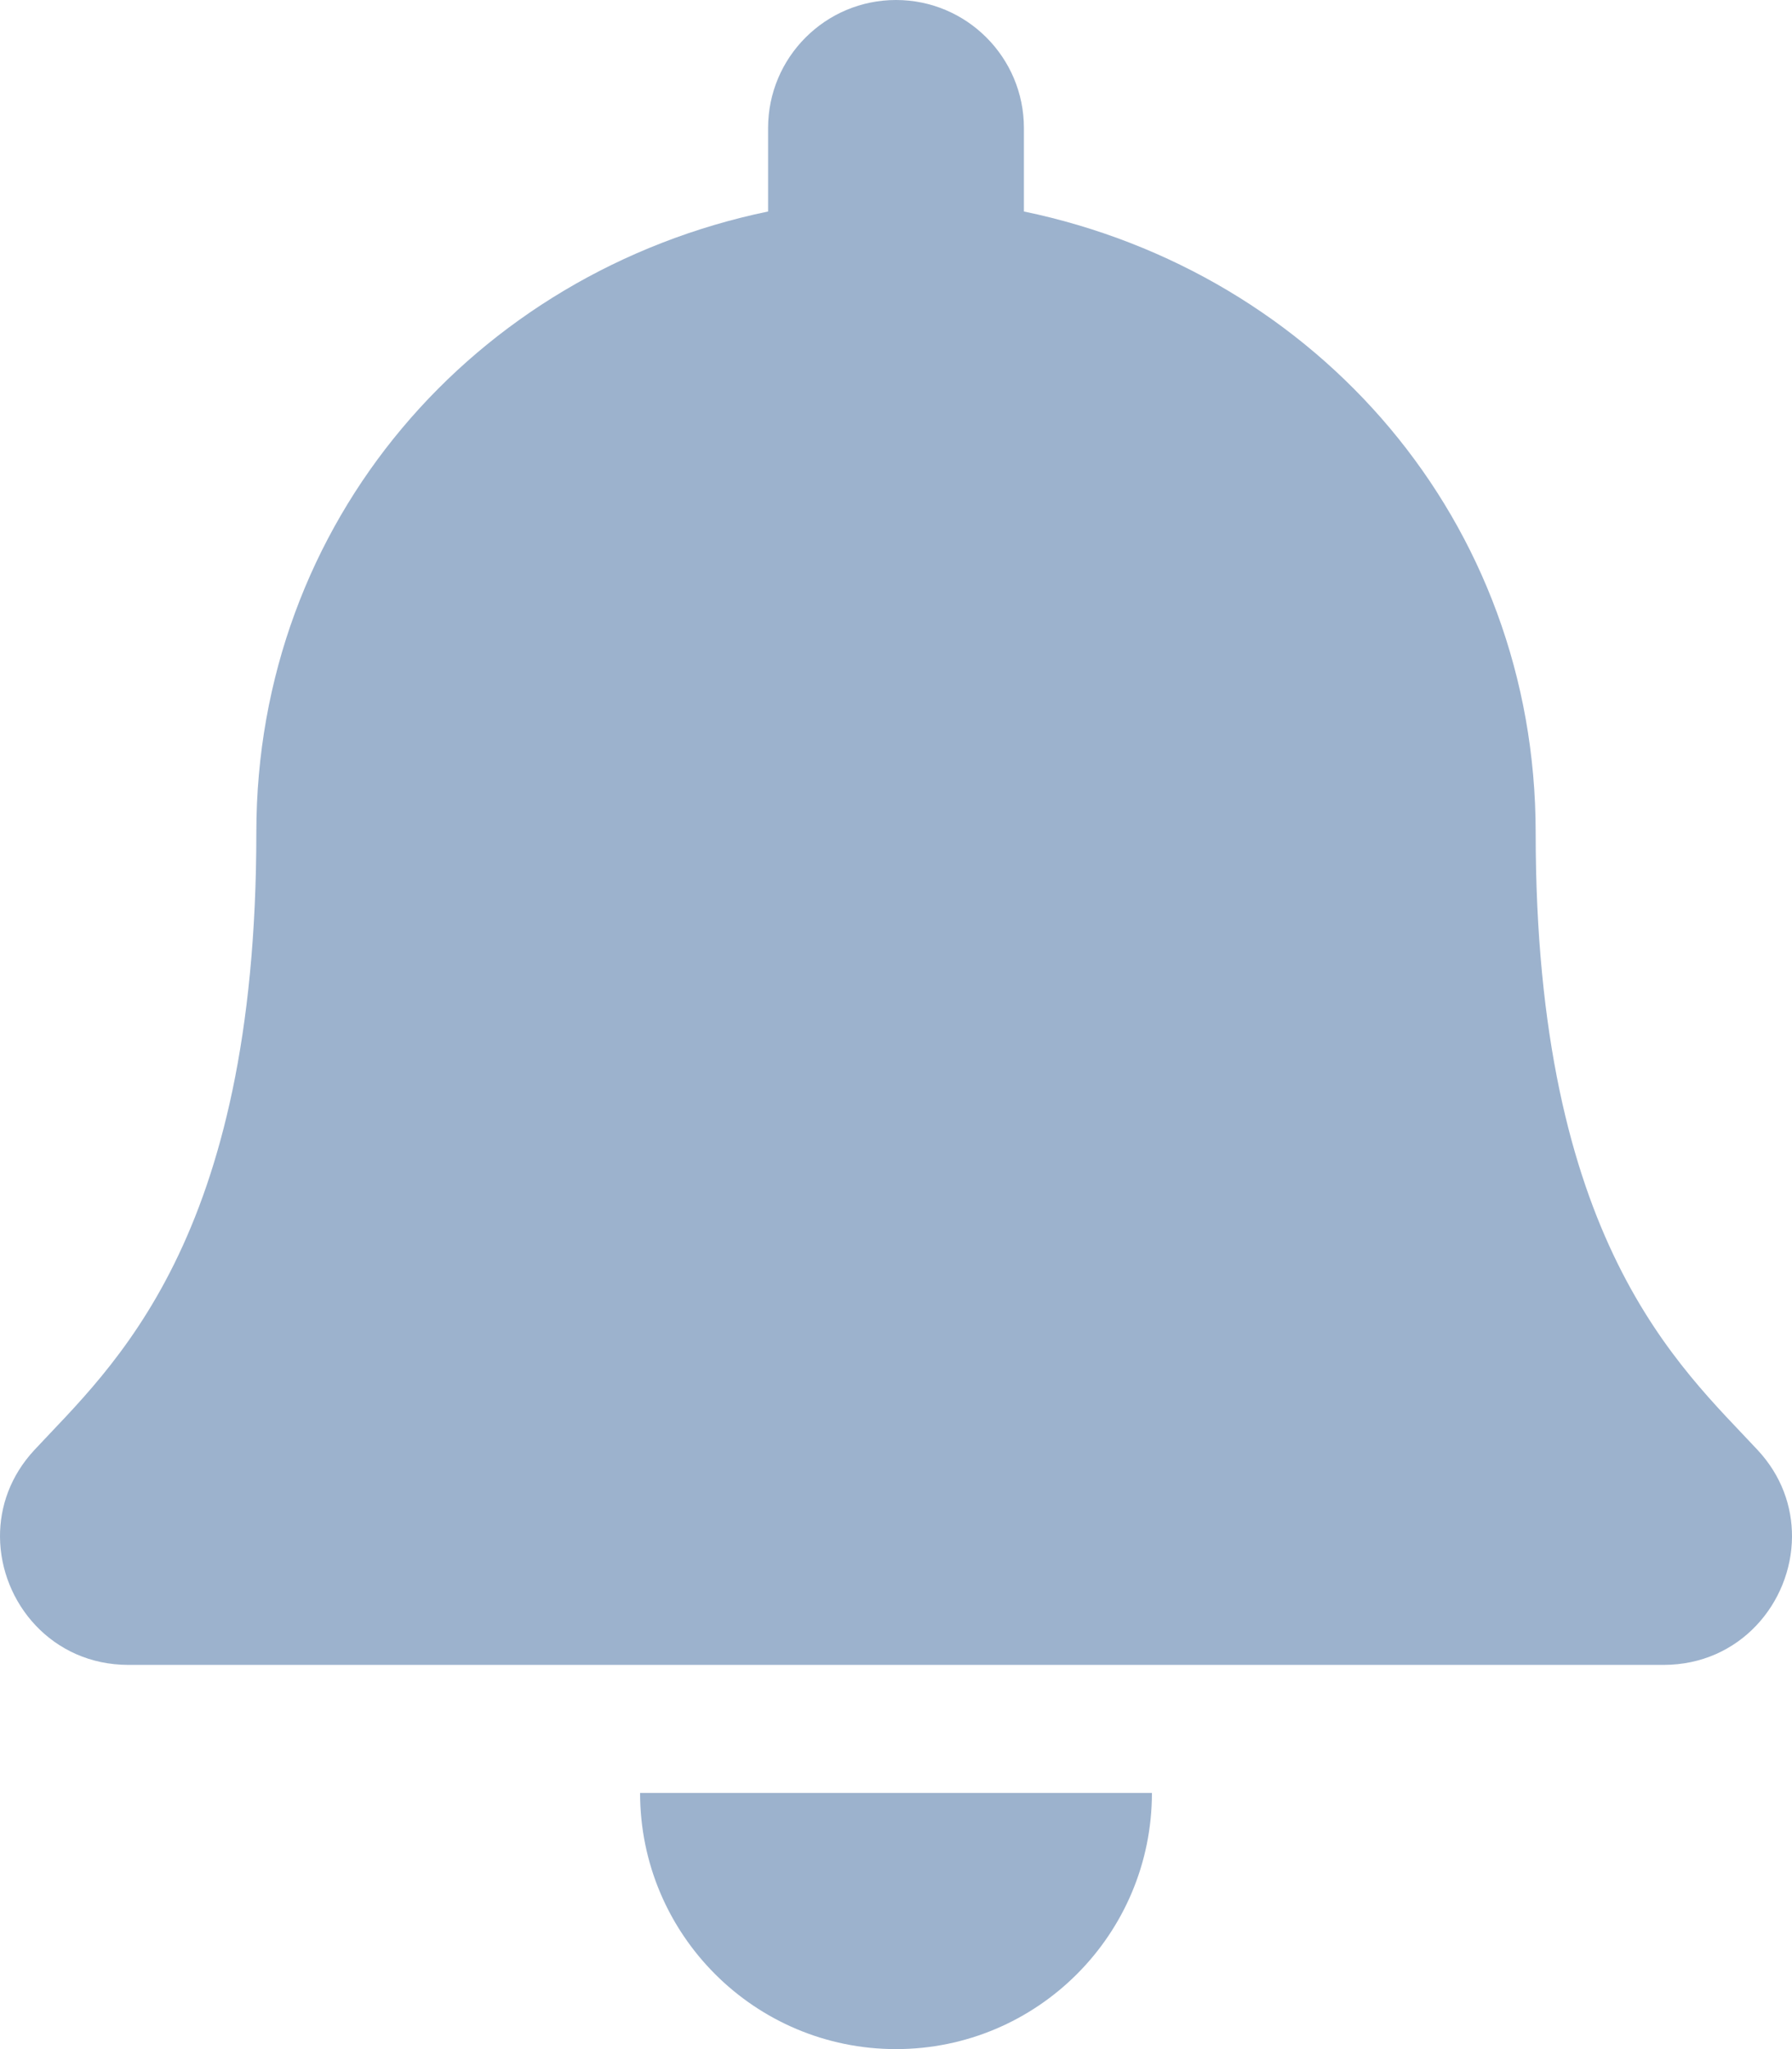 <?xml version="1.0" encoding="UTF-8"?>
<svg width="21px" height="24px" viewBox="0 0 21 24" version="1.1" xmlns="http://www.w3.org/2000/svg" xmlns:xlink="http://www.w3.org/1999/xlink">
    <!-- Generator: Sketch 61.2 (89653) - https://sketch.com -->
    <title>notification</title>
    <desc>Created with Sketch.</desc>
    <g id="Page-1" stroke="none" stroke-width="1" fill="none" fill-rule="evenodd">
        <g id="Timetracker" transform="translate(-1186, -23)" fill="#9CB2CD" fill-rule="nonzero">
            <g id="Top-Bar_timesheets">
                <g id="notification" transform="translate(1186, 23)">
                    <path d="M10.5,24 C12.156,24 13.499,22.657 13.499,21 L7.501,21 C7.501,22.657 8.844,24 10.5,24 Z M20.596,16.982 C19.691,16.009 17.996,14.545 17.996,9.75 C17.996,6.108 15.442,3.192 11.999,2.477 L11.999,1.5 C11.999,0.672 11.328,0 10.5,0 C9.672,0 9.001,0.672 9.001,1.5 L9.001,2.477 C5.558,3.192 3.004,6.108 3.004,9.75 C3.004,14.545 1.309,16.009 0.404,16.982 C0.122,17.285 -0.002,17.646 3.15268583e-05,18 C0.005,18.769 0.608,19.5 1.505,19.5 L19.495,19.5 C20.392,19.5 20.995,18.769 21,18 C21.002,17.646 20.878,17.284 20.596,16.982 L20.596,16.982 Z" id="ico_notification"></path>
                </g>
            </g>
        </g>
    </g>
</svg>